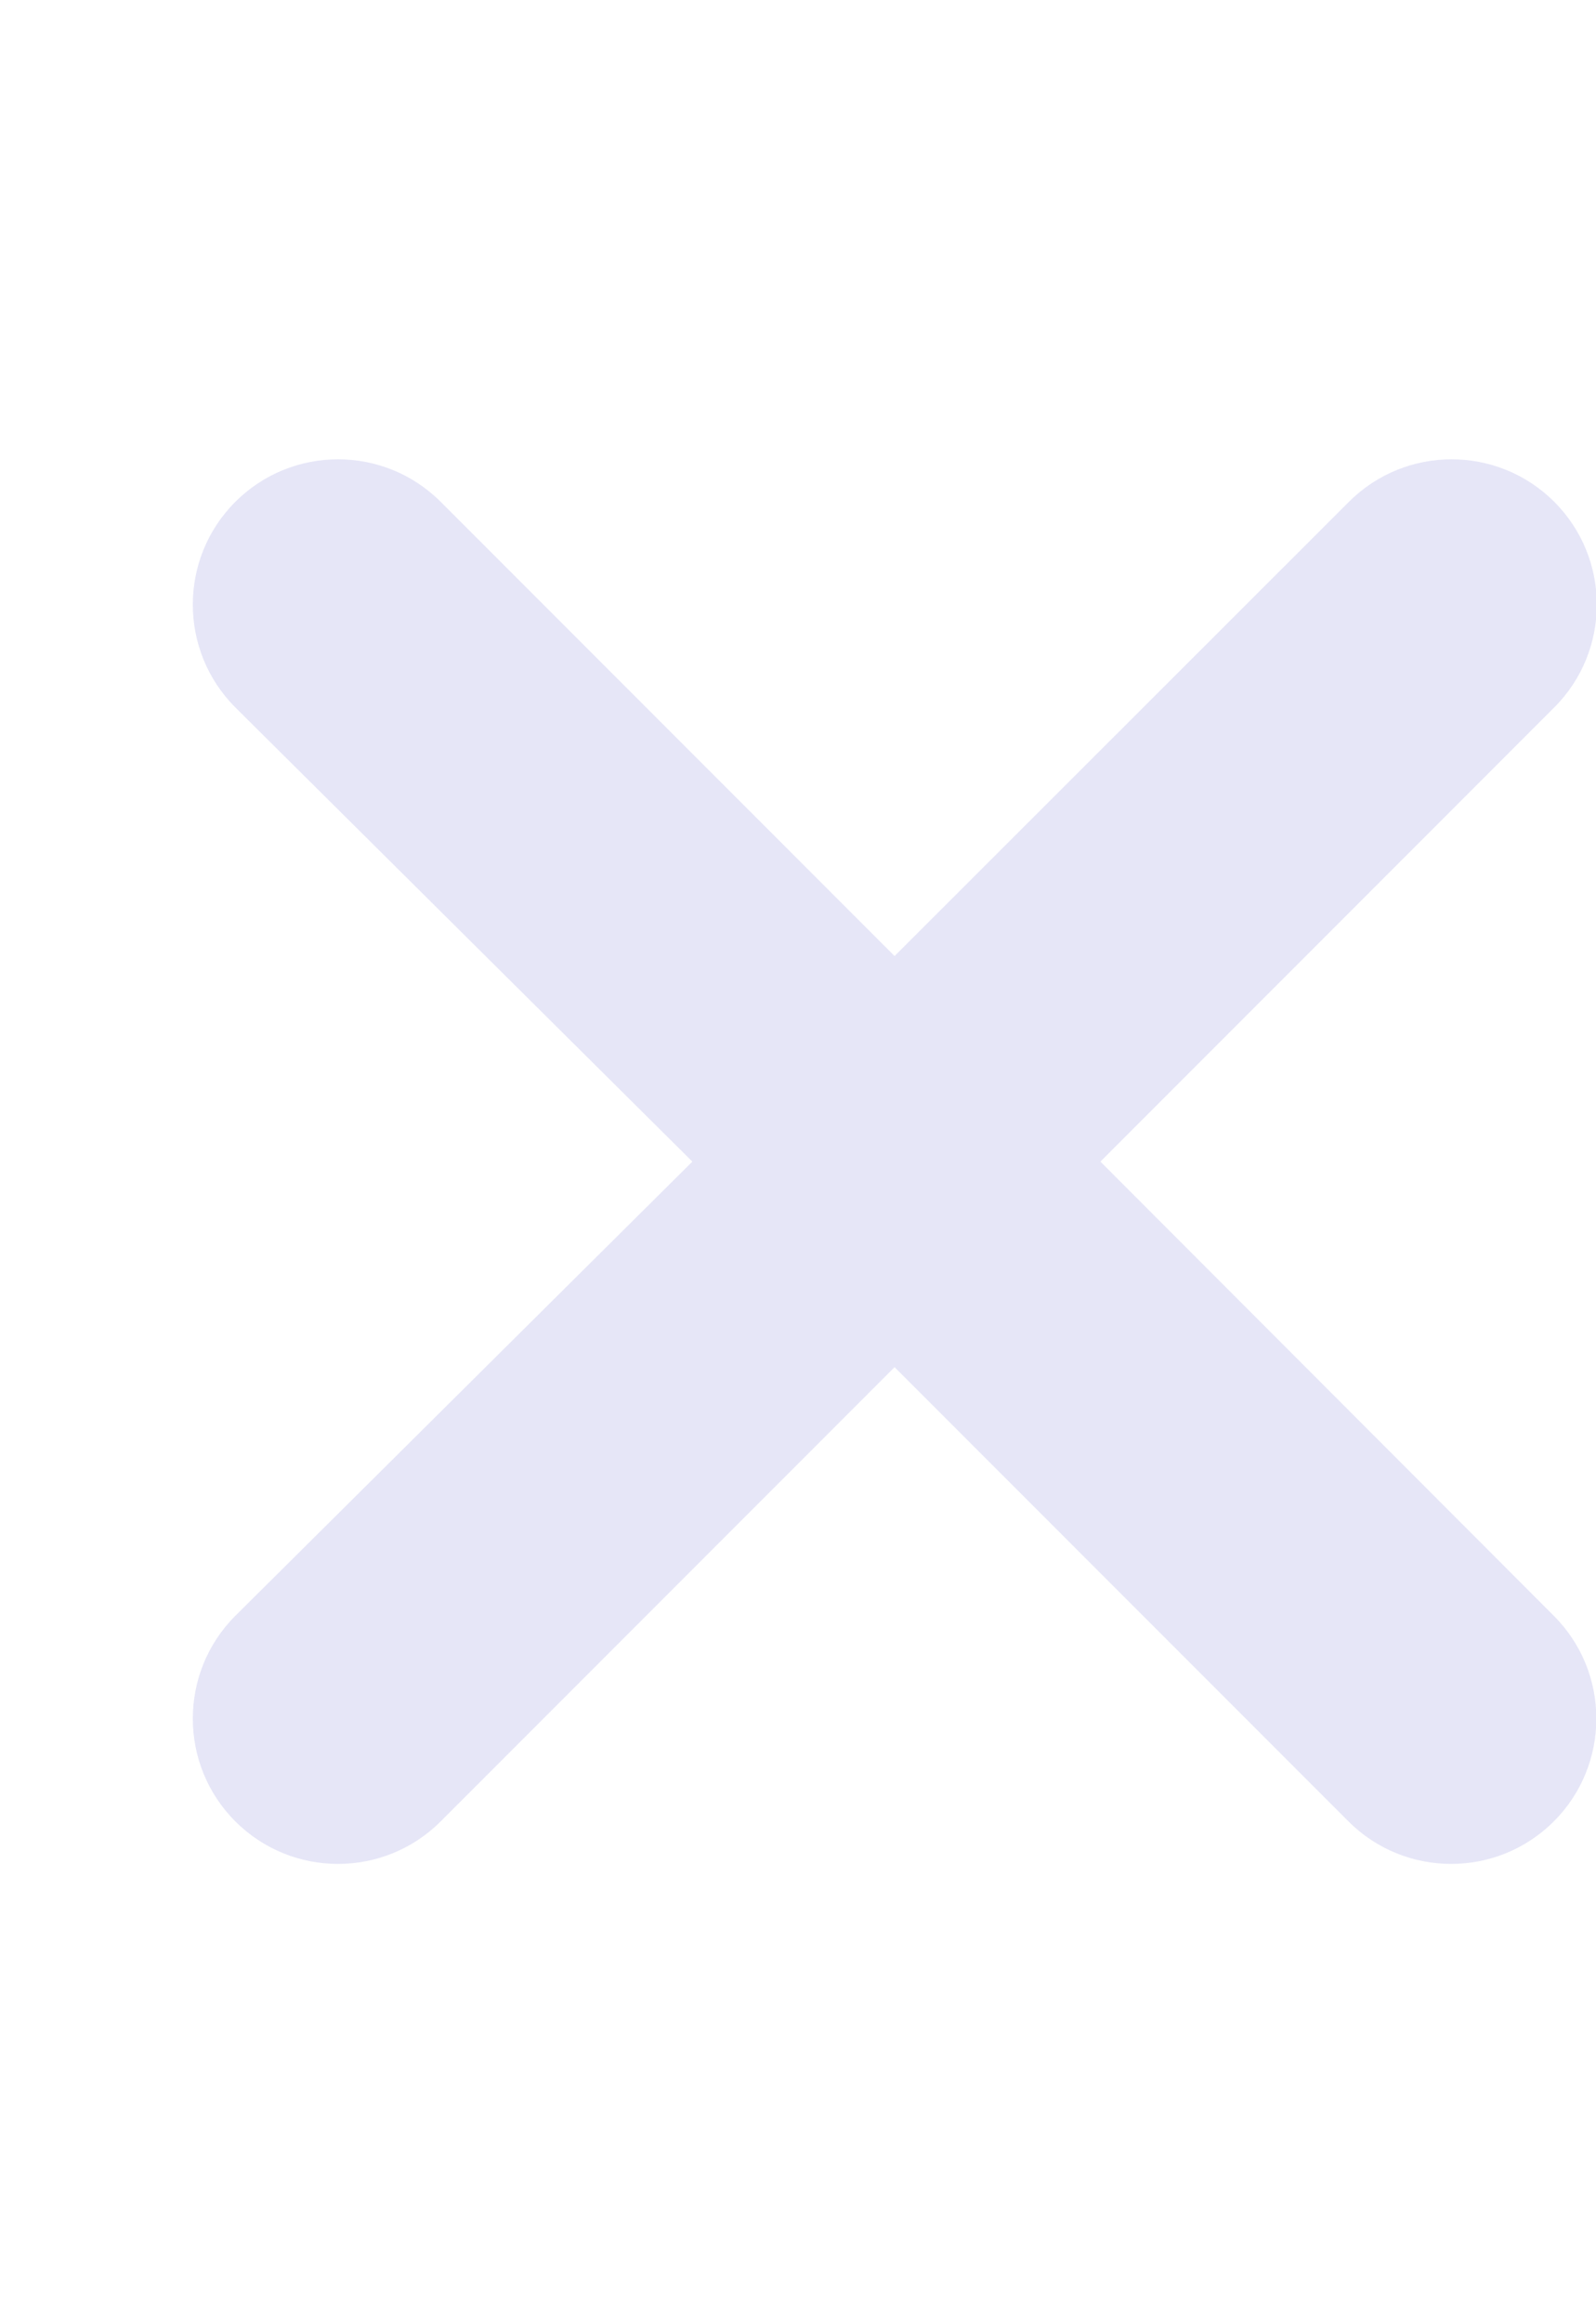 <svg xmlns="http://www.w3.org/2000/svg" viewBox="0 0 352 512" fill="#e6e6f7">
  <path d="M242.7 256l100.1-100.1c12.5-12.5 12.5-32.8 0-45.3s-32.8-12.5-45.3 0L197.3 210.7 97.2 110.6c-12.5-12.5-32.8-12.5-45.3 0s-12.5 32.8 0 45.3L152.7 256 51.9 356.1c-12.5 12.5-12.5 32.8 0 45.3s32.8 12.5 45.3 0L197.3 301.3l100.1 100.1c12.5 12.5 32.8 12.5 45.3 0s12.5-32.8 0-45.3L242.7 256z"/>
</svg>